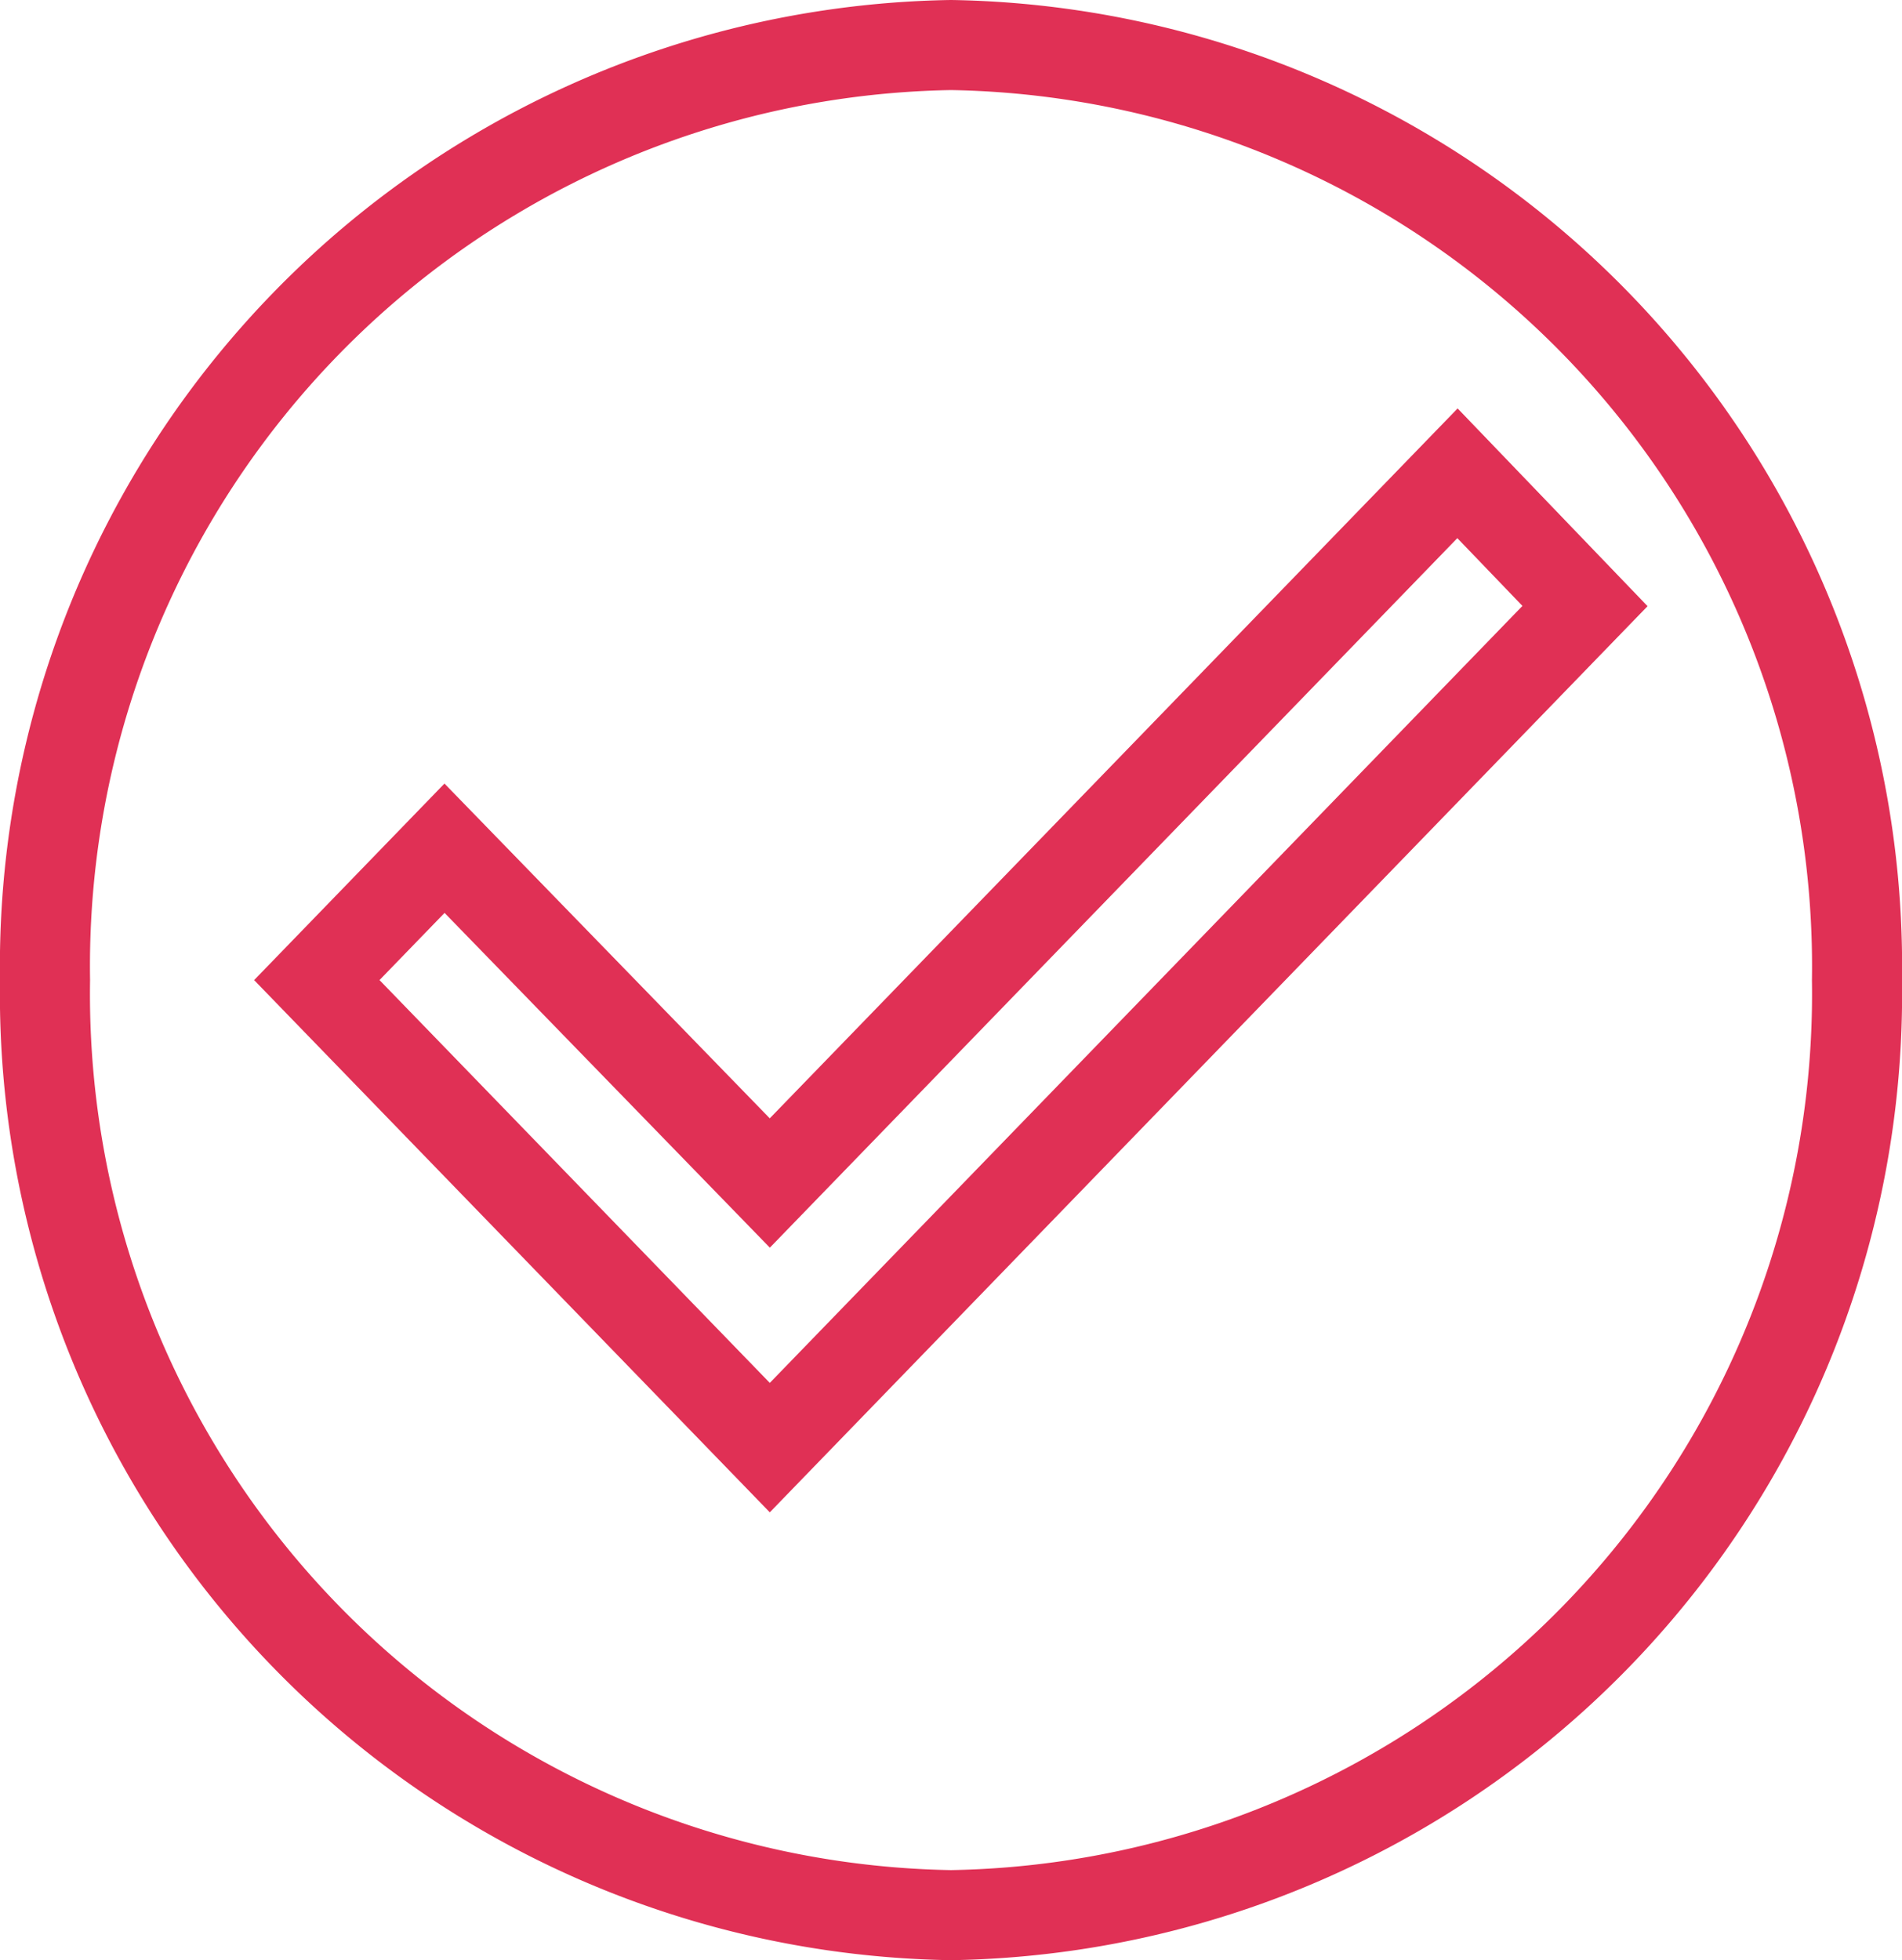 <svg xmlns="http://www.w3.org/2000/svg" width="21.12" height="21.764" viewBox="0 0 21.12 21.764">
  <defs>
    <style>
      .cls-1 {
        fill: none;
        stroke: #e03055;
      }
    </style>
  </defs>
  <path id="Icon_material-check-circle" data-name="Icon material-check-circle" class="cls-1" d="M13.06,3A10.229,10.229,0,0,0,3,13.382,10.229,10.229,0,0,0,13.06,23.764,10.229,10.229,0,0,0,23.12,13.382,10.229,10.229,0,0,0,13.06,3ZM11.048,18.573l-5.03-5.191,1.418-1.464,3.612,3.717,7.636-7.88L20.1,9.229Z" transform="translate(-2.5 -2.5)"/>
</svg>
